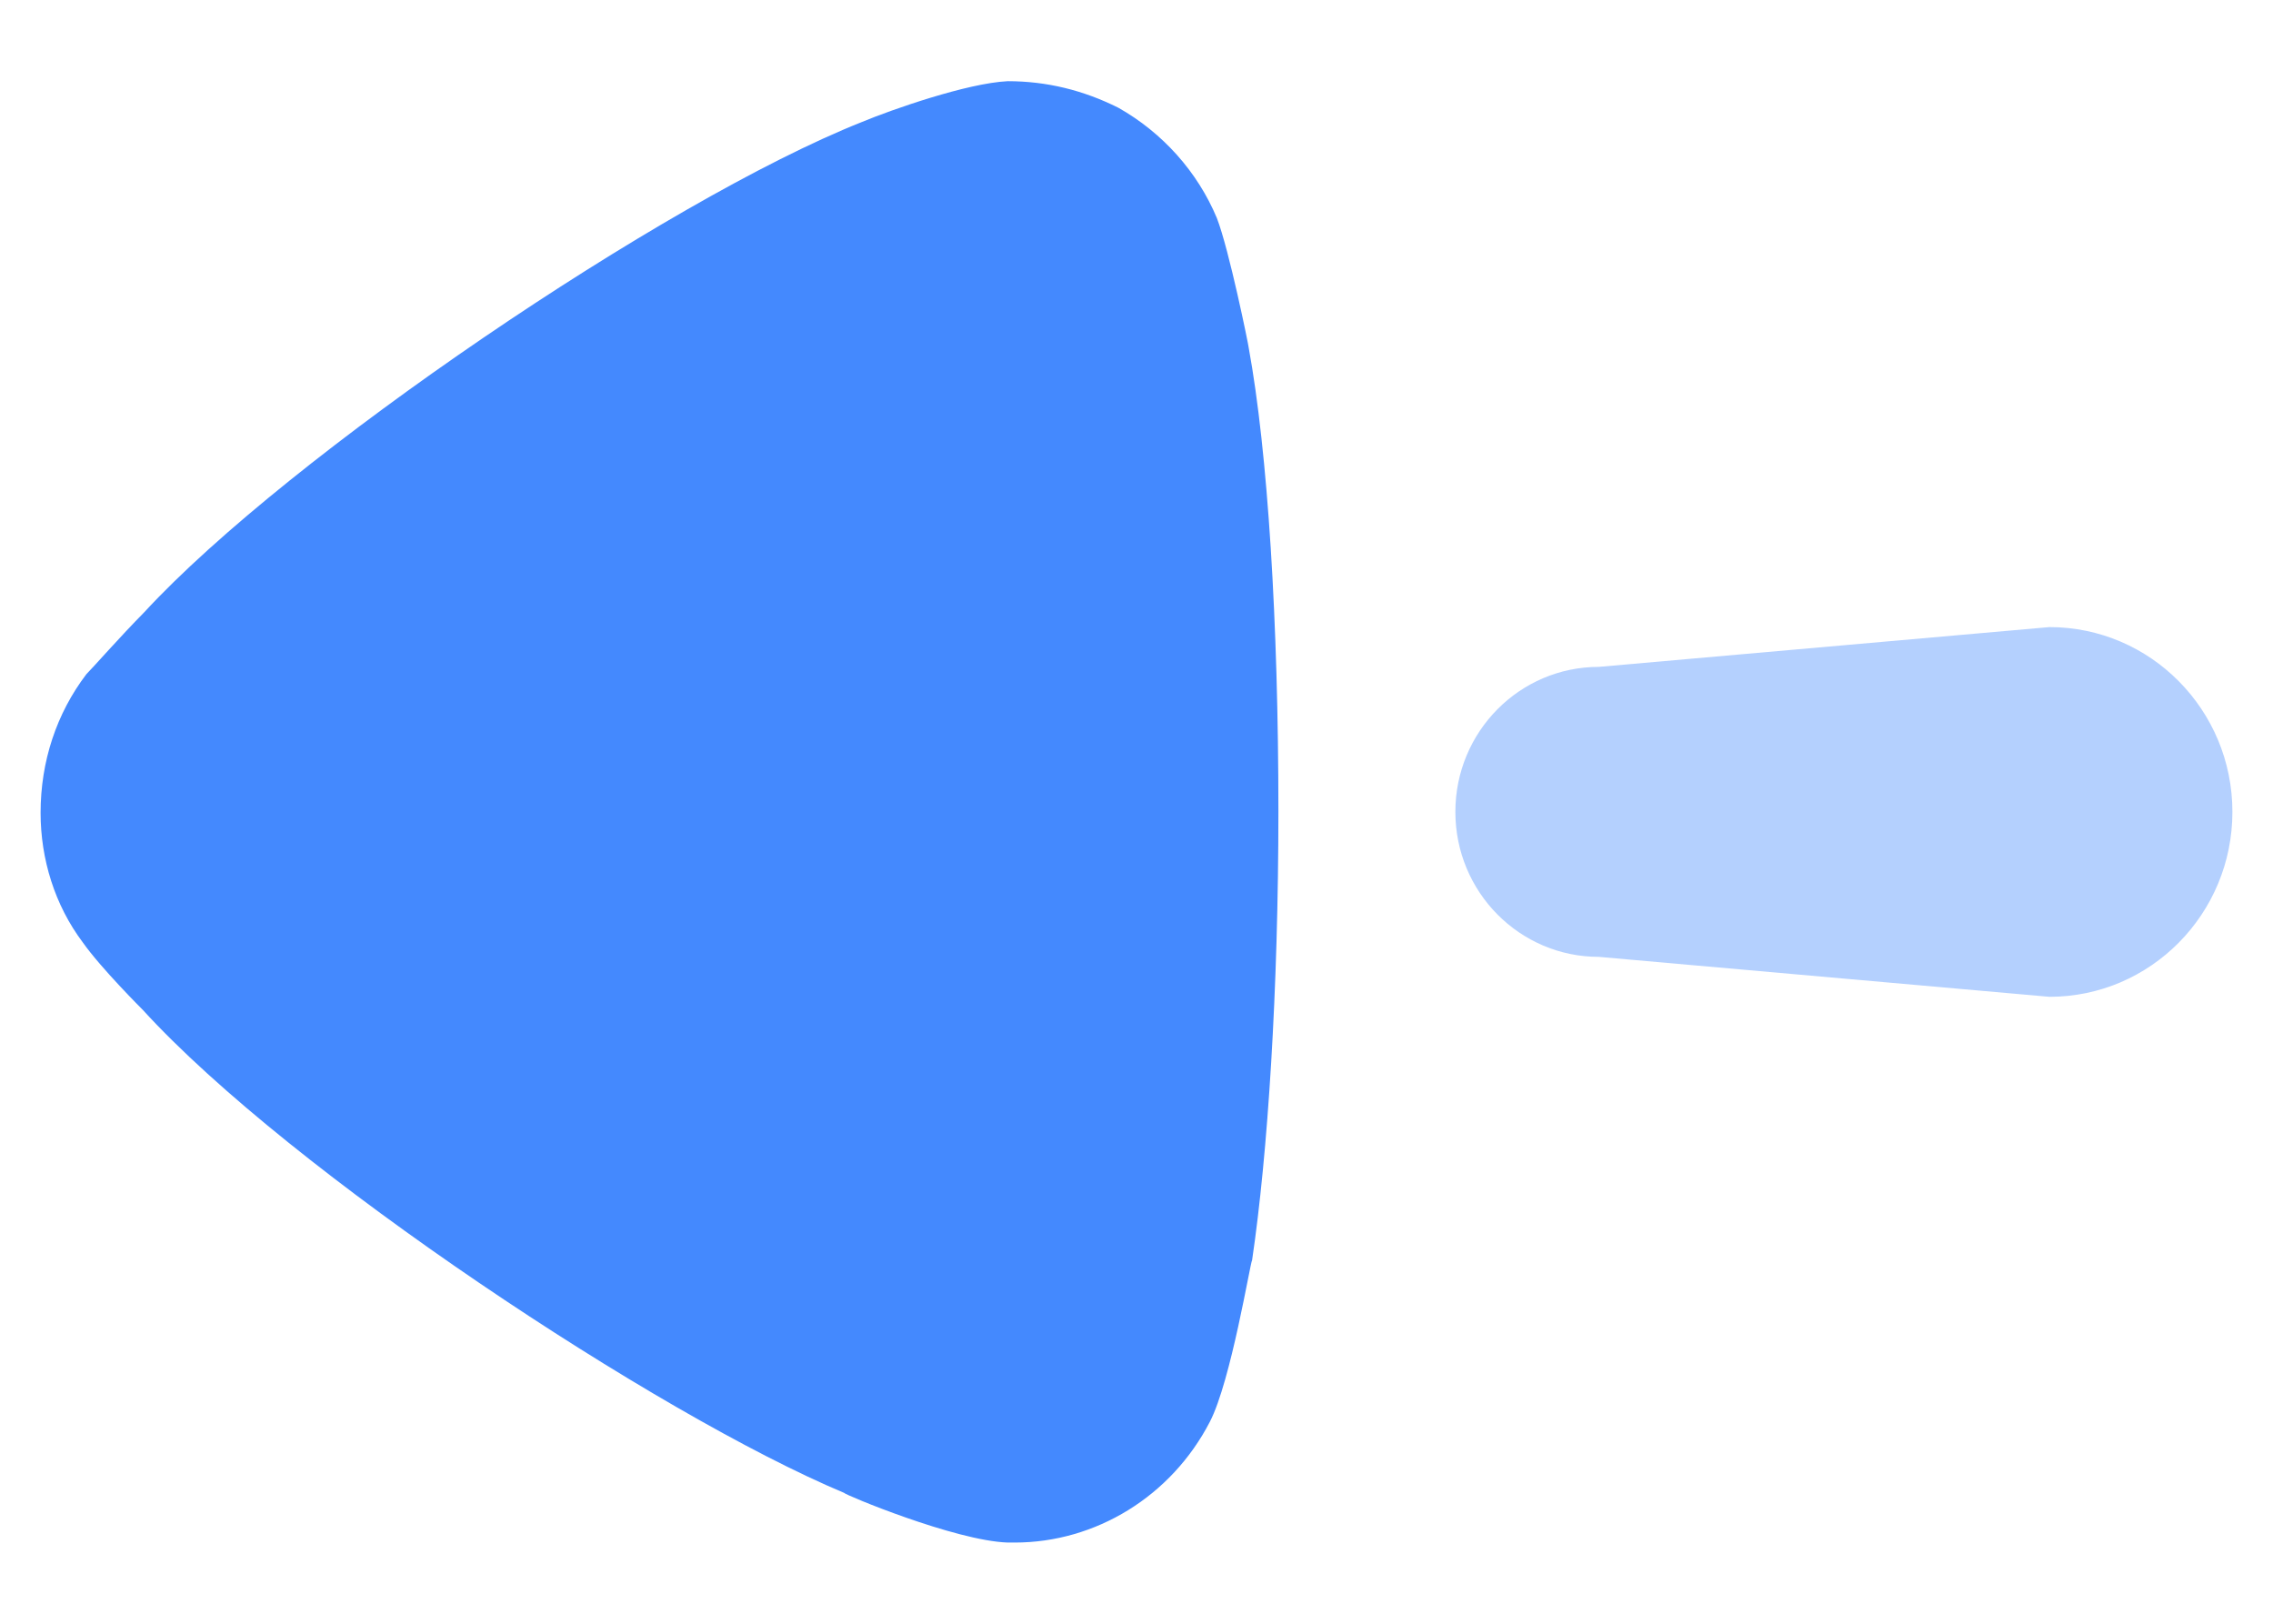 <svg width="14" height="10" viewBox="0 0 14 10" fill="none" xmlns="http://www.w3.org/2000/svg">
<path opacity="0.4" d="M9.848 4.107L12.623 3.862C13.245 3.862 13.75 4.372 13.75 5C13.75 5.629 13.245 6.139 12.623 6.139L9.848 5.893C9.36 5.893 8.964 5.494 8.964 5C8.964 4.506 9.36 4.107 9.848 4.107Z" fill="#4489FE"/>
<path d="M0.532 4.152C0.575 4.109 0.737 3.924 0.889 3.77C1.777 2.807 4.095 1.234 5.307 0.752C5.492 0.675 5.957 0.512 6.207 0.5C6.445 0.5 6.672 0.555 6.889 0.664C7.16 0.817 7.376 1.058 7.495 1.343C7.571 1.539 7.691 2.13 7.691 2.141C7.809 2.786 7.874 3.835 7.874 4.995C7.874 6.099 7.809 7.105 7.712 7.761C7.701 7.773 7.582 8.505 7.452 8.756C7.214 9.216 6.748 9.5 6.25 9.5L6.207 9.5C5.882 9.489 5.199 9.204 5.199 9.194C4.052 8.713 1.788 7.215 0.879 6.219C0.879 6.219 0.622 5.963 0.51 5.804C0.337 5.574 0.25 5.29 0.25 5.006C0.25 4.689 0.348 4.394 0.532 4.152Z" fill="#4489FE"/>
</svg>
